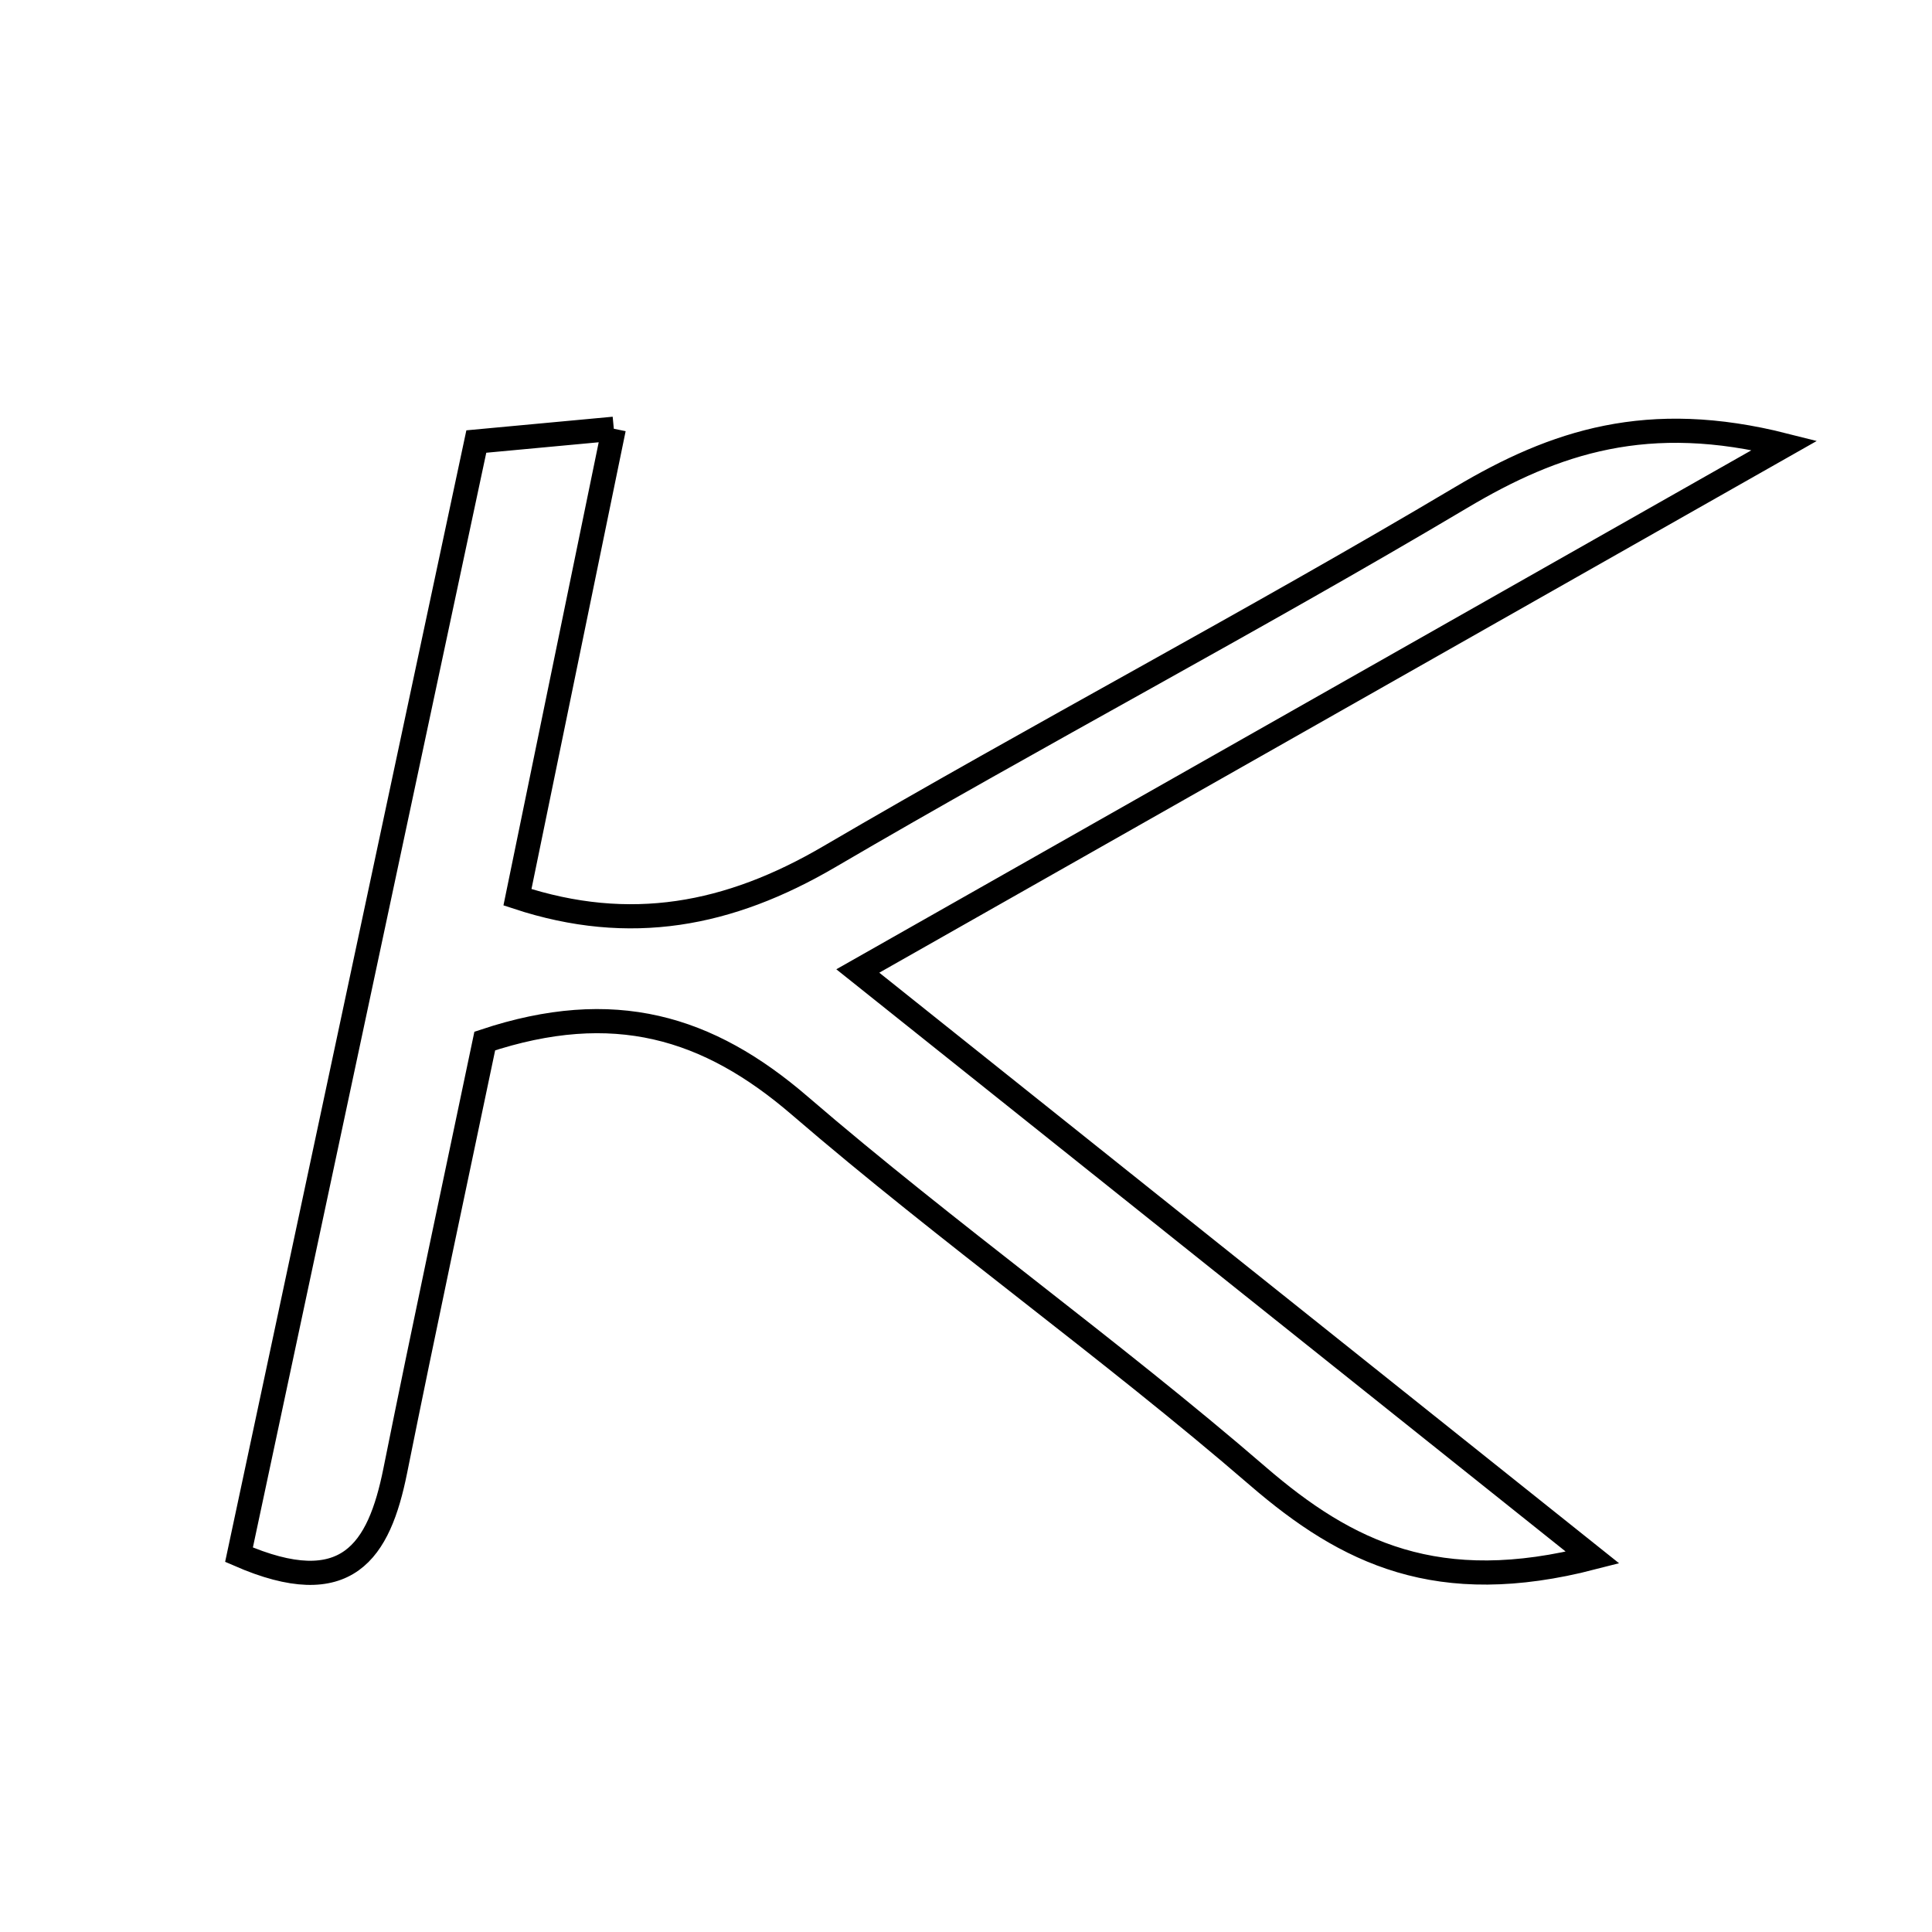 <svg xmlns="http://www.w3.org/2000/svg" viewBox="0.0 0.0 24.0 24.0" height="200px" width="200px"><path fill="none" stroke="black" stroke-width=".3" stroke-opacity="1.0"  filling="0" d="M7.625 5.326 C7.208 7.354 6.827 9.208 6.428 11.146 C7.828 11.607 9.058 11.37 10.299 10.644 C12.897 9.123 15.564 7.718 18.151 6.18 C19.318 5.486 20.471 5.102 22.169 5.532 C18.3 7.727 14.66 9.792 10.656 12.062 C13.743 14.526 16.652 16.849 19.784 19.349 C17.862 19.845 16.732 19.292 15.624 18.336 C13.779 16.743 11.783 15.326 9.936 13.736 C8.796 12.754 7.624 12.4 6.022 12.932 C5.661 14.657 5.273 16.464 4.909 18.275 C4.709 19.265 4.315 19.9 2.969 19.313 C3.937 14.771 4.915 10.184 5.917 5.485 C6.407 5.44 6.872 5.397 7.625 5.326"></path></svg>